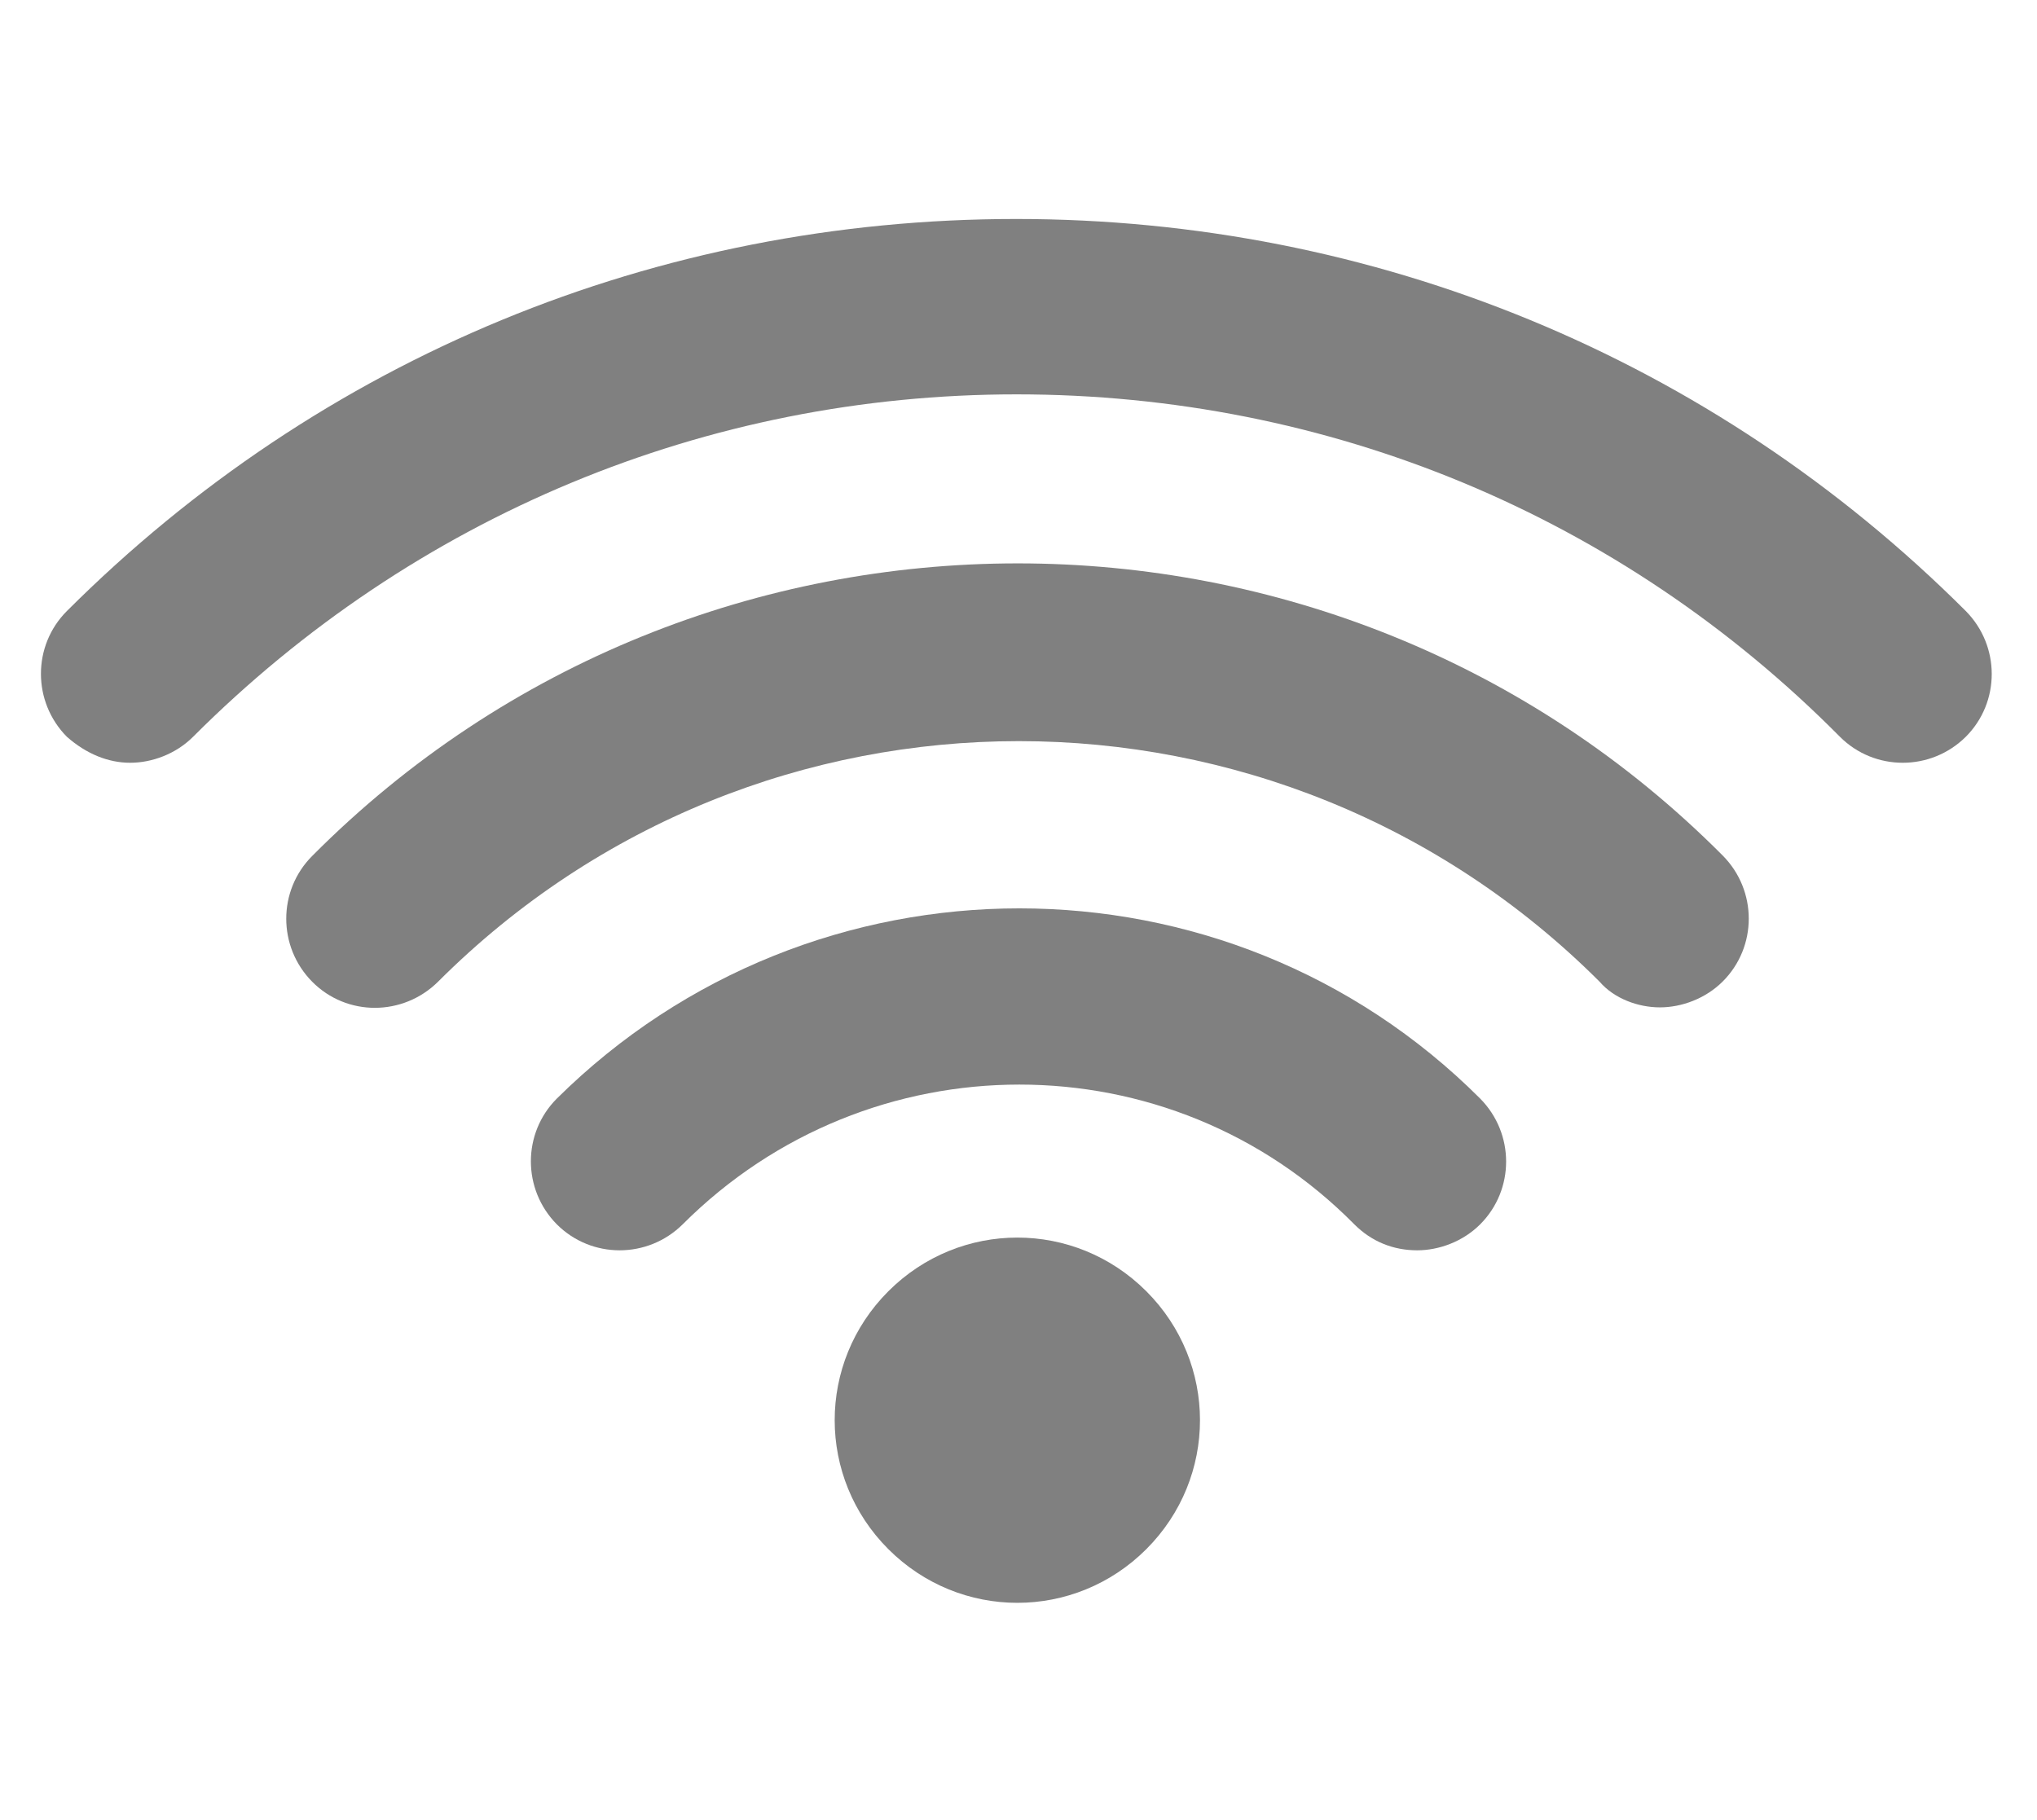 <?xml version="1.0" encoding="utf-8"?>
<!-- Generator: Adobe Illustrator 18.1.1, SVG Export Plug-In . SVG Version: 6.00 Build 0)  -->
<svg version="1.1" id="CLEAR_SPACE_LOGO" xmlns="http://www.w3.org/2000/svg" xmlns:xlink="http://www.w3.org/1999/xlink" x="0px"
	 y="0px" viewBox="0 0 612 546.9" enable-background="new 0 0 612 546.9" xml:space="preserve">
<rect y="0" fill="#FFFFFF" width="612" height="546.9"/>
<g id="XMLID_83_">
	<path id="XMLID_42_" fill="#808080" d="M39.1,229.2c6.5,0,13.7-2.6,18.9-7.8c66.4-66.4,154.3-102.9,247.4-102.9
		c93.8,0,181.6,36.5,247.4,102.9c10.4,10.4,27.3,10.4,37.8,0c10.4-10.4,10.4-27.3,0-37.8C514.3,107.4,412.8,65.8,305.3,65.8
		c-108.1,0-209,41.7-285.2,117.8c-10.4,10.4-10.4,27.3,0,37.8C26,226.6,32.6,229.2,39.1,229.2"/>
	<path id="XMLID_41_" fill="#808080" d="M498.7,302.7c6.5,0,13.7-2.6,18.9-7.8c10.4-10.4,10.4-27.3,0-37.8
		C401.1,140,210.3,140,93.8,257.2c-10.4,10.4-10.4,27.3,0,37.8s27.3,10.4,37.8,0c96.4-96.4,252.6-96.4,349,0
		C485,300.1,492.2,302.7,498.7,302.7"/>
	<path id="XMLID_40_" fill="#808080" d="M425.8,375.7c6.5,0,13.7-2.6,18.9-7.8c10.4-10.4,10.4-27.3,0-37.8
		c-76.2-76.2-200.5-76.2-277.4,0c-10.4,10.4-10.4,27.3,0,37.8c10.4,10.4,27.3,10.4,37.8,0c56-56,146.5-56,201.8,0
		C412.1,373.1,418.6,375.7,425.8,375.7"/>
	<path id="XMLID_39_" fill="#808080" d="M266.9,388c-21.5,21.5-21.5,56,0,77.5c21.5,21.5,56,21.5,77.5,0c21.5-21.5,21.5-56,0-77.5
		C322.9,366.5,288.4,366.5,266.9,388"/>
</g>
</svg>
